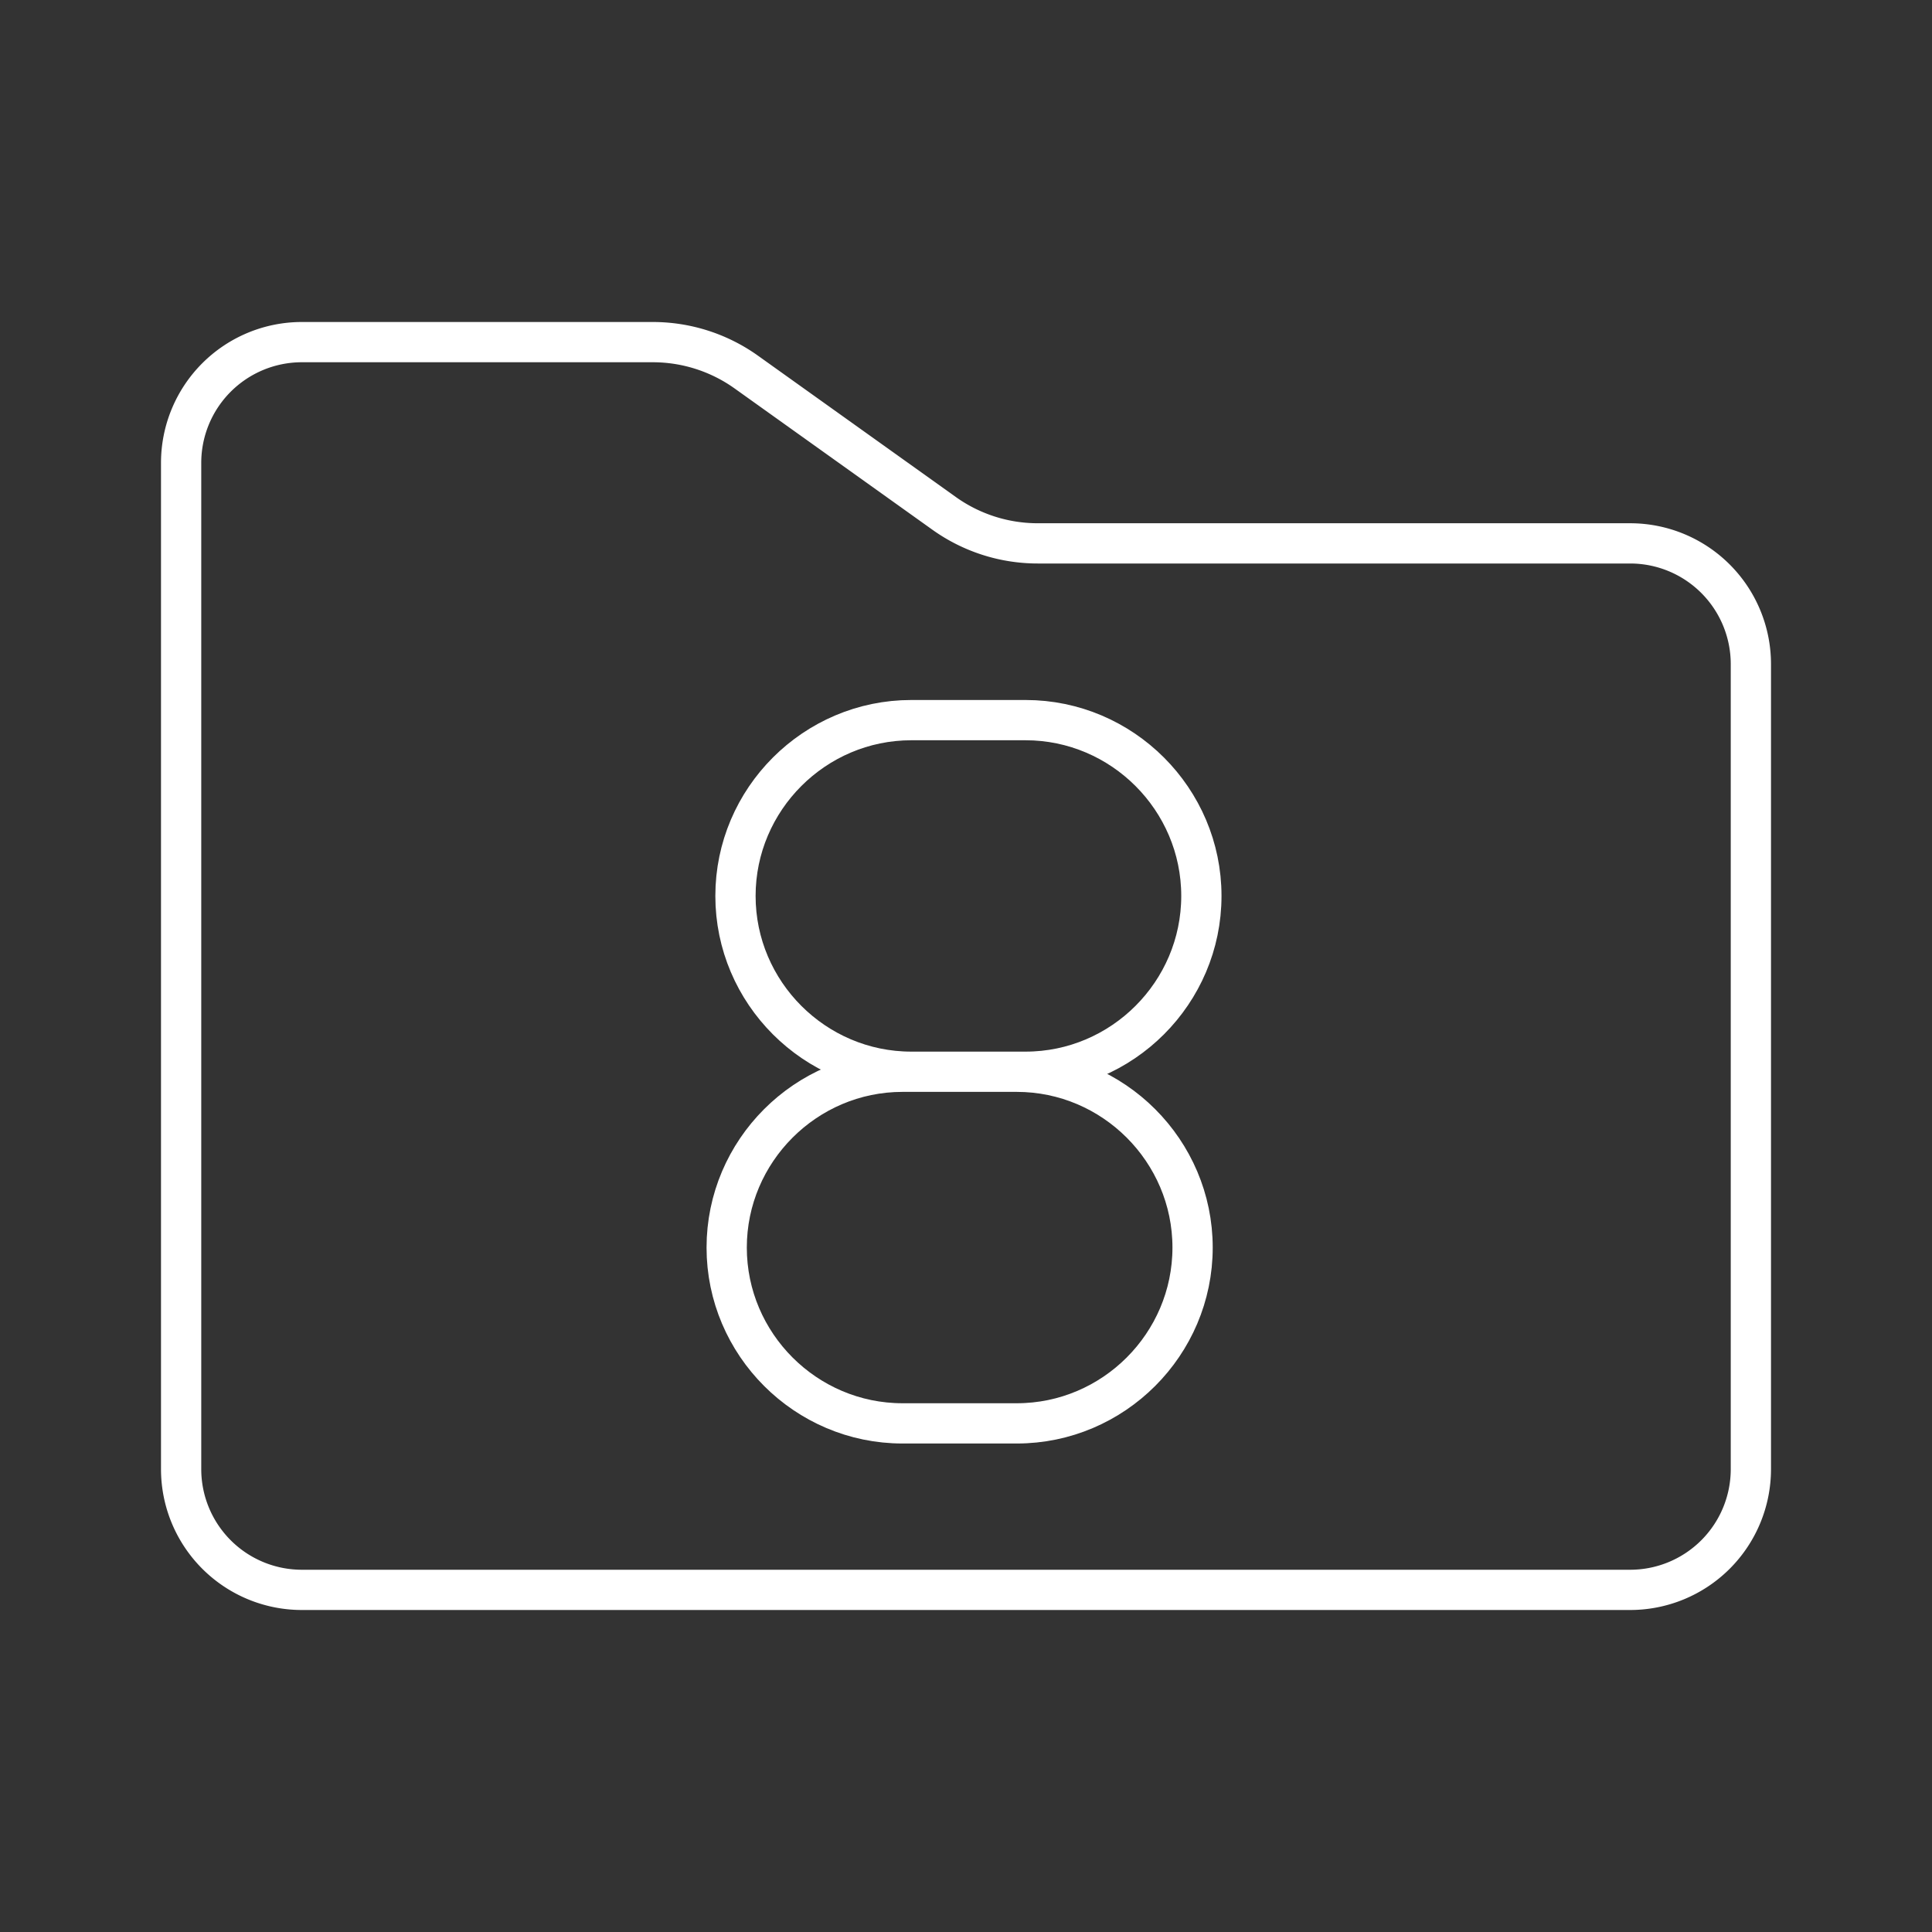 <svg viewBox="0 0 48 48" xmlns="http://www.w3.org/2000/svg"><rect x="0" y="0" width="48" height="48" fill="#333333" stroke="none"/><path d="M4.5 11.5a3 3 0 0 1 3-3h8.718a4 4 0 0 1 2.325.745l4.914 3.51a4 4 0 0 0 2.325.745H40.5a3 3 0 0 1 3 3v20a3 3 0 0 1-3 3h-33a3 3 0 0 1-3-3v-25Z" style="fill:none;stroke:#fff;stroke-linecap:round;stroke-linejoin:round"/><g style="stroke-width:.458;stroke-dasharray:none"><path class="cls-2" d="M135.3 28.6c-1.1 0-2 .9-2 2v0c0 1.1.9 2 2 2h1.3c1.1 0 2-.9 2-2v0c0-1.1-.9-2-2-2M136.7 28.6c1.1 0 2-.9 2-2v0c0-1.1-.9-2-2-2h-1.3c-1.1 0-2 .9-2 2v0c0 1.1.9 2 2 2M135.3 28.6h1.4" style="fill:none;stroke:#fff;stroke-linecap:round;stroke-linejoin:round;stroke-width:.458;stroke-dasharray:none" transform="translate(-273.073 -35.835) scale(2.184)"/></g></svg>